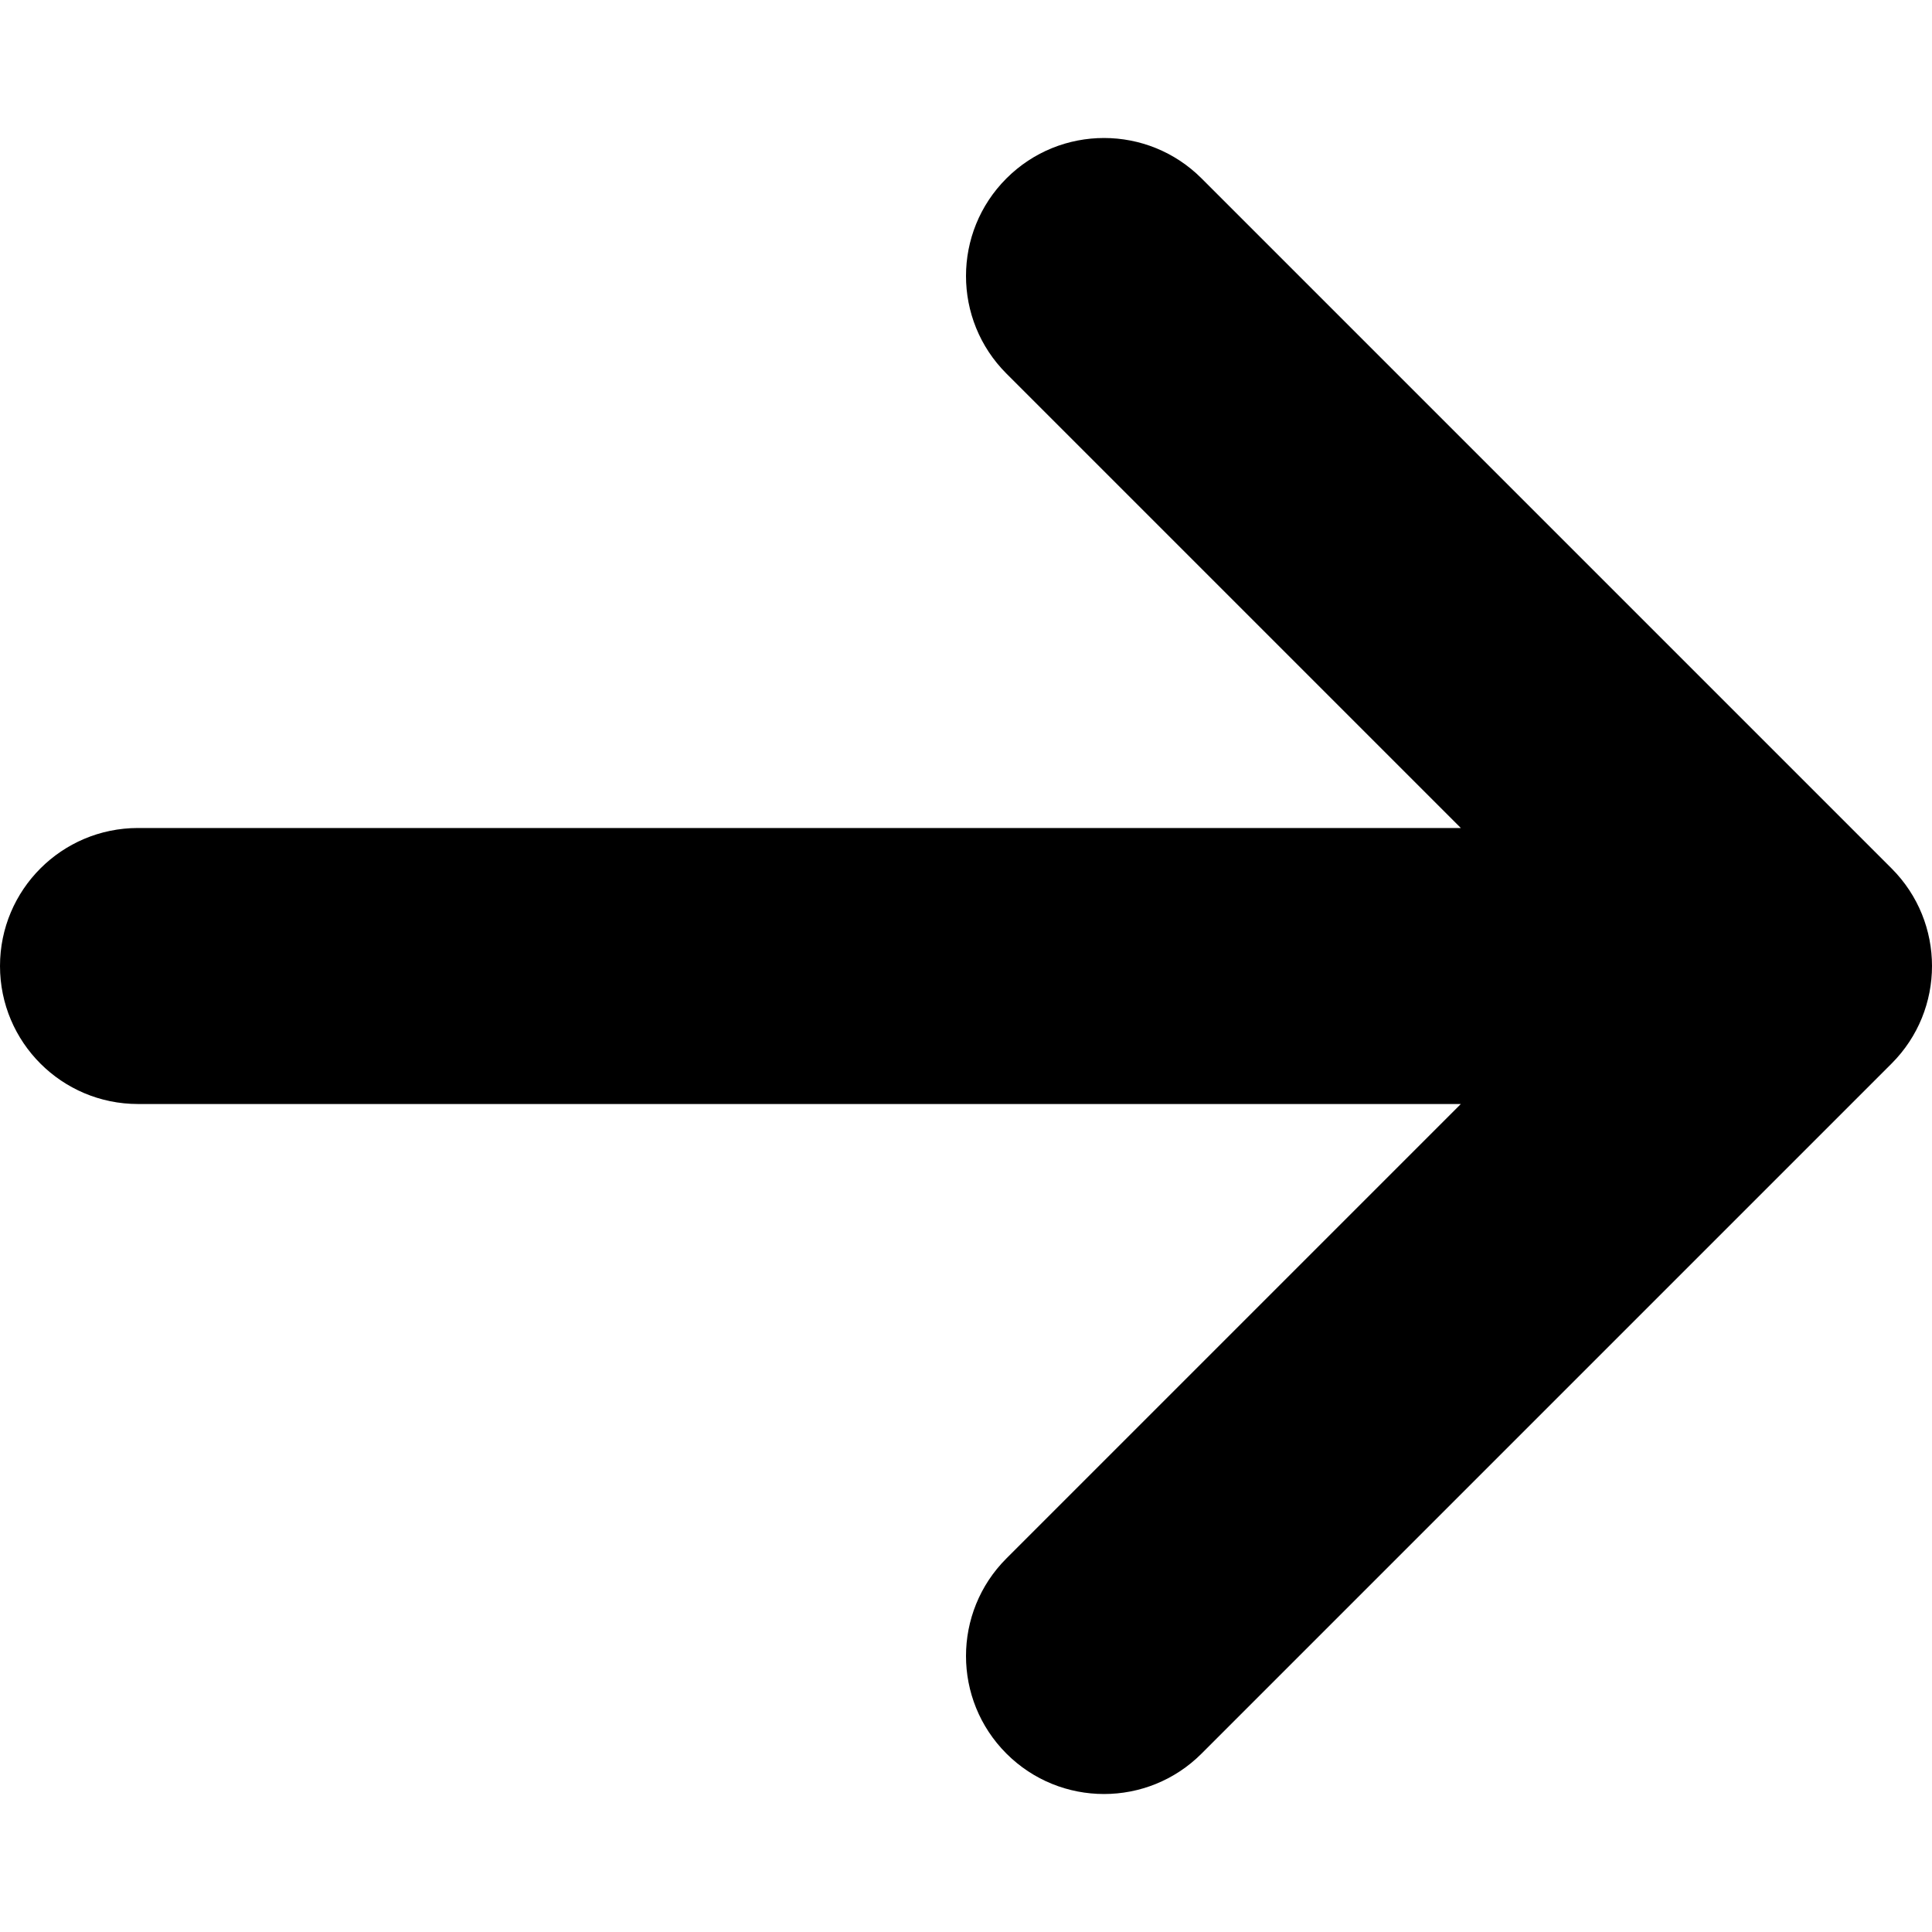 <!-- Generated by IcoMoon.io -->
<svg version="1.1" xmlns="http://www.w3.org/2000/svg" width="512" height="512" viewBox="0 0 512 512">
<title></title>
<g id="icomoon-ignore">
</g>
<path d="M318.431 464.716l182.857-182.857c14.283-14.281 14.283-37.438 0-51.72l-182.857-182.857c-14.283-14.281-37.438-14.281-51.72 0-14.282 14.282-14.282 37.438 0 51.72l120.427 120.427h-350.566c-20.198 0-36.572 16.374-36.572 36.572s16.373 36.572 36.572 36.572h350.566l-120.427 120.426c-7.14 7.14-10.711 16.5-10.711 25.86s3.57 18.719 10.711 25.86c14.283 14.283 37.438 14.283 51.72 0z"></path>
</svg>
